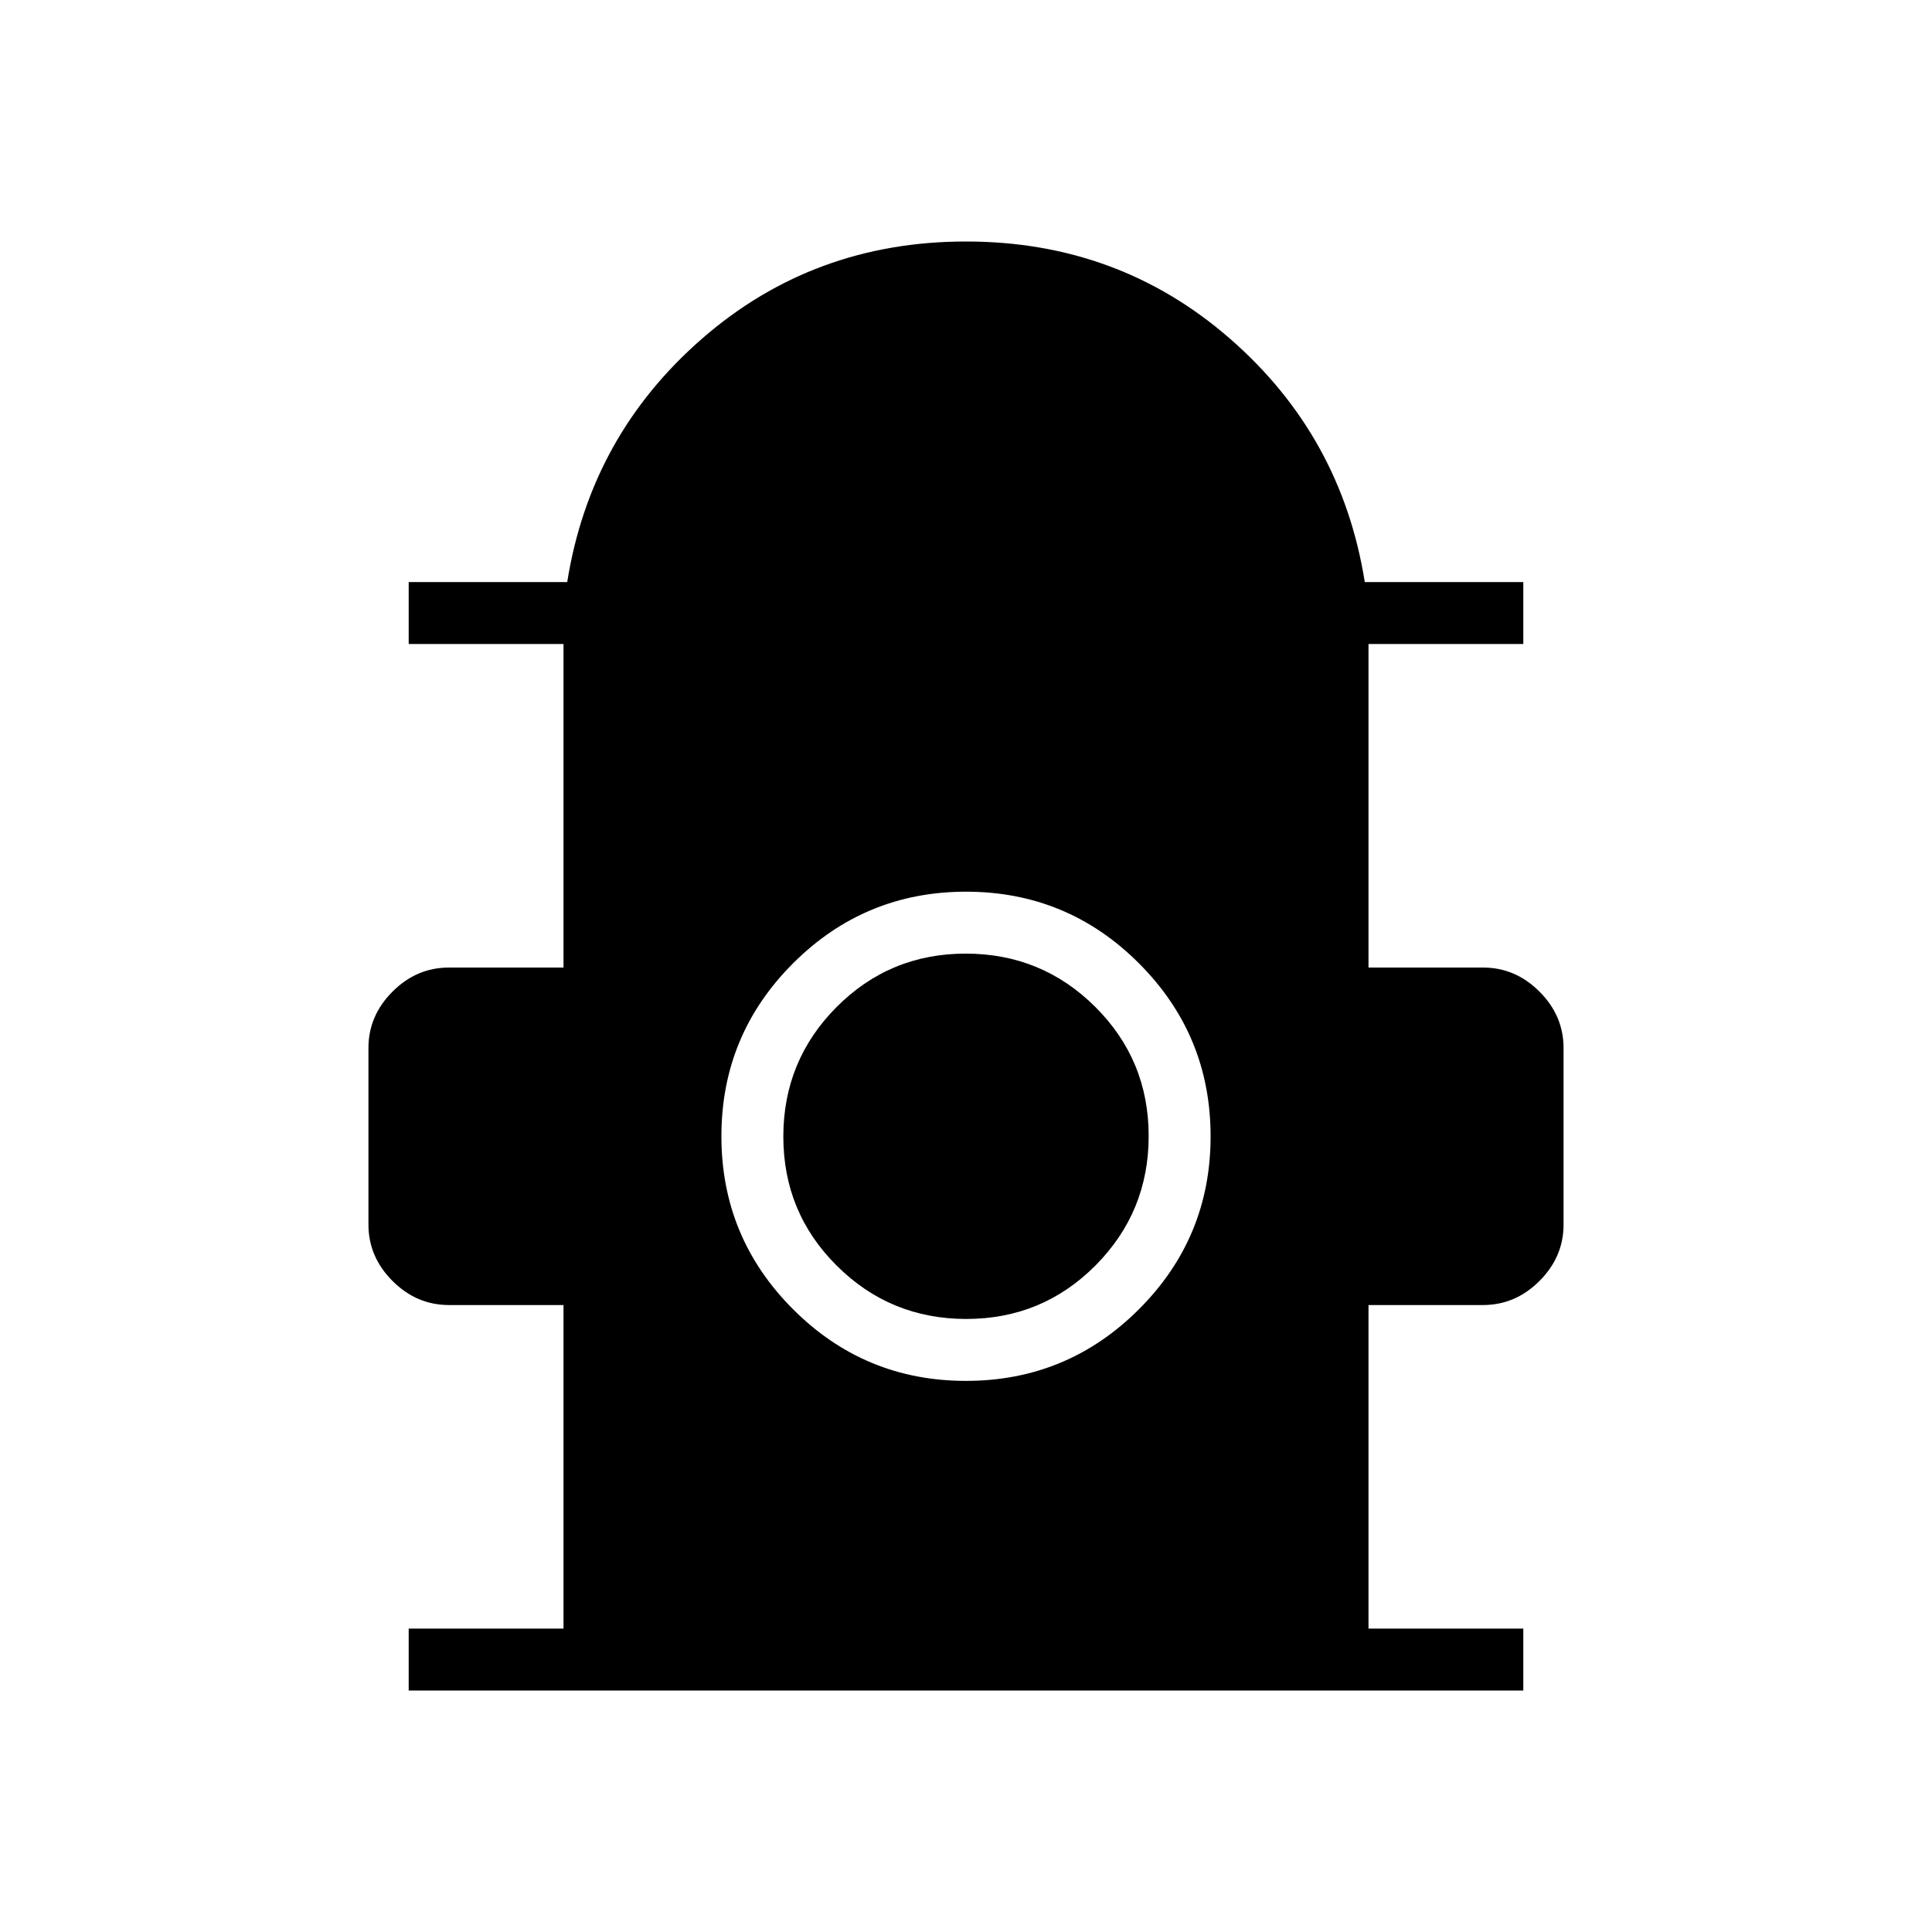 <svg xmlns="http://www.w3.org/2000/svg" width="48" height="48" viewBox="0 96 960 960"><path d="M203.077 936v-30.769H280V744.462h-56.923q-16.077 0-28.039-11.962-11.961-11.961-11.961-28.038v-87.693q0-16.077 11.961-28.038 11.962-11.962 28.039-11.962H280V416h-76.923v-30.769h78.769q11.538-72.616 66.962-120.924Q404.231 216 480 216t131.192 48.307q55.424 48.308 66.962 120.924h78.769V416H680v160.769h56.923q16.077 0 28.039 11.962 11.961 11.961 11.961 28.038v87.693q0 16.077-11.961 28.038-11.962 11.962-28.039 11.962H680v160.769h76.923V936H203.077Zm276.892-153.846q50.339 0 85.954-35.584 35.616-35.585 35.616-85.924 0-50.338-35.585-85.954-35.584-35.615-85.923-35.615t-85.954 35.584q-35.616 35.584-35.616 85.923t35.585 85.955q35.584 35.615 85.923 35.615Zm.176-30.769q-37.76 0-64.337-26.433-26.577-26.432-26.577-64.192 0-37.76 26.432-64.337 26.432-26.577 64.192-26.577 37.76 0 64.337 26.432 26.577 26.432 26.577 64.193 0 37.76-26.432 64.337-26.432 26.577-64.192 26.577Z"/></svg>